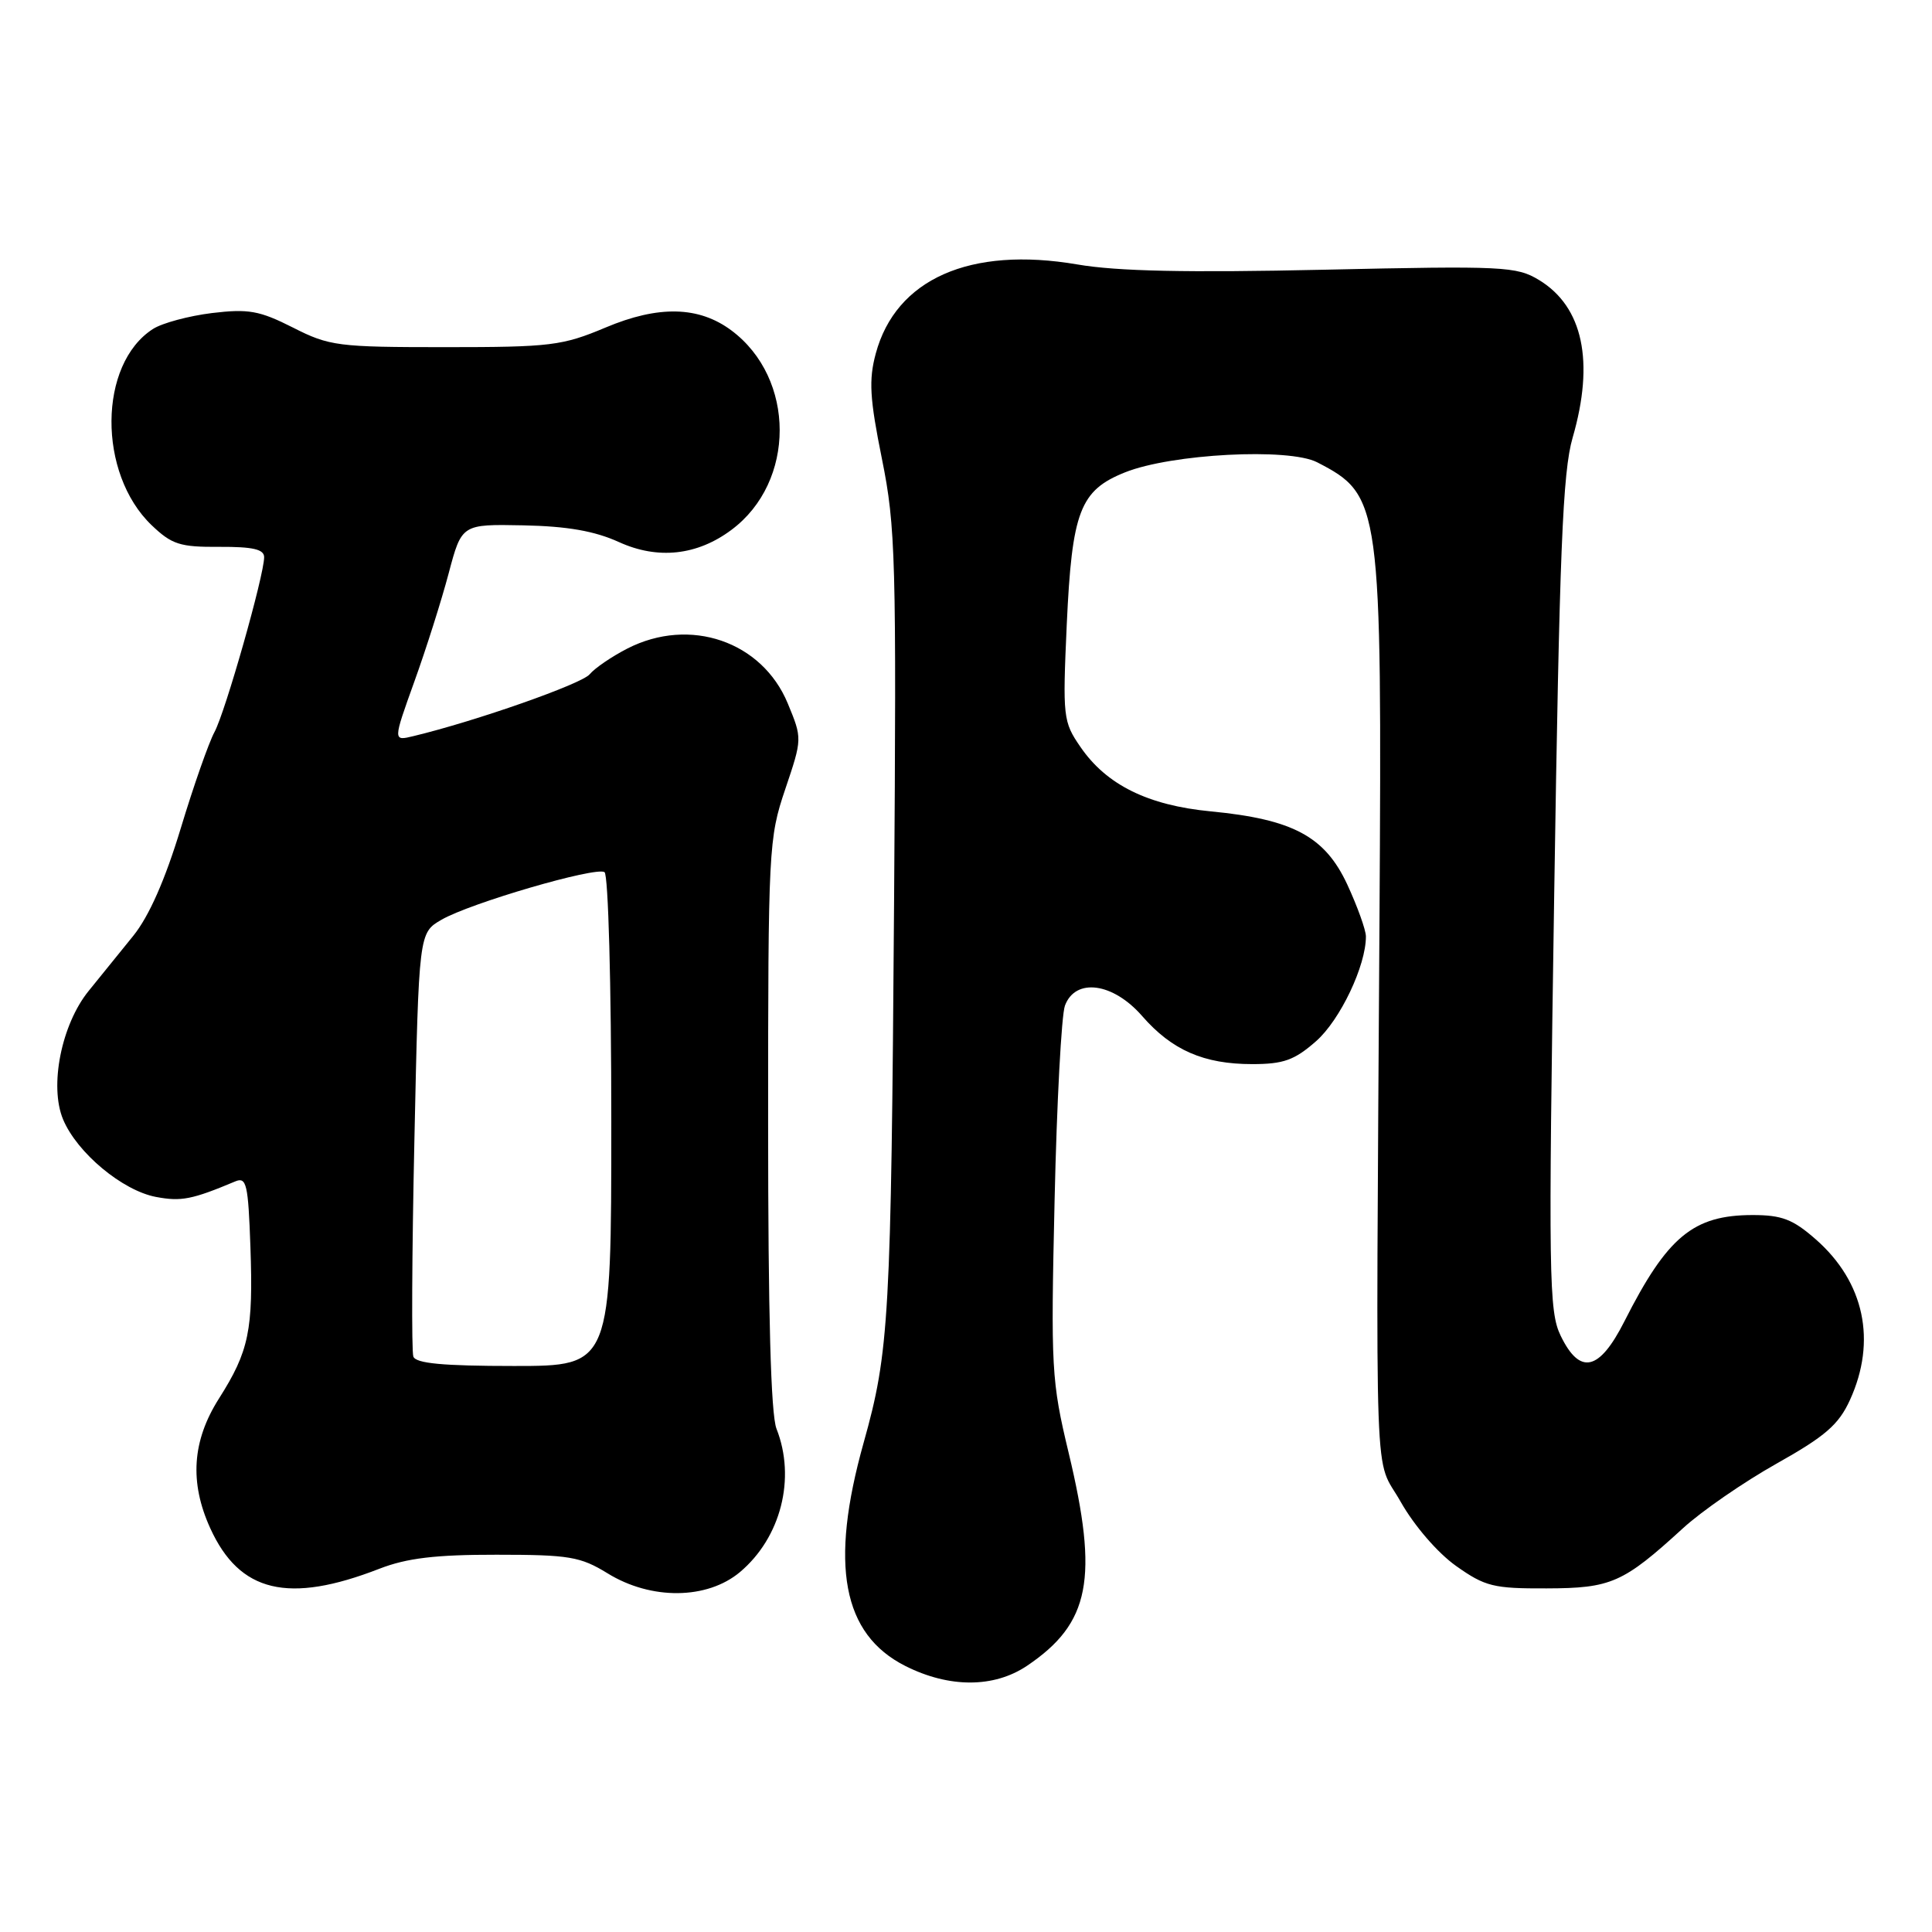<?xml version="1.0" encoding="UTF-8" standalone="no"?>
<!DOCTYPE svg PUBLIC "-//W3C//DTD SVG 1.1//EN" "http://www.w3.org/Graphics/SVG/1.1/DTD/svg11.dtd" >
<svg xmlns="http://www.w3.org/2000/svg" xmlns:xlink="http://www.w3.org/1999/xlink" version="1.1" viewBox="0 0 256 256">
 <g >
 <path fill="currentColor"
d=" M 136.08 220.73 C 144.45 215.09 145.60 209.19 141.60 192.50 C 139.32 182.99 139.23 181.34 139.74 159.00 C 140.03 146.07 140.65 134.49 141.11 133.25 C 142.50 129.53 147.48 130.20 151.34 134.63 C 155.29 139.16 159.51 141.00 165.93 141.00 C 170.07 141.00 171.52 140.48 174.38 137.97 C 177.58 135.16 181.01 127.94 180.99 124.07 C 180.98 123.21 179.87 120.12 178.52 117.20 C 175.55 110.82 171.32 108.56 160.42 107.51 C 152.10 106.71 146.61 104.00 143.17 98.98 C 140.86 95.63 140.80 95.03 141.35 82.76 C 142.04 67.75 143.10 64.98 149.07 62.59 C 155.22 60.13 170.77 59.31 174.54 61.26 C 182.99 65.63 183.12 66.59 182.79 121.74 C 182.31 200.56 182.02 192.65 185.60 199.00 C 187.40 202.18 190.50 205.77 192.94 207.50 C 196.78 210.22 197.90 210.50 204.92 210.47 C 213.49 210.45 215.07 209.75 222.98 202.52 C 225.46 200.24 231.06 196.38 235.40 193.94 C 241.87 190.31 243.64 188.77 245.13 185.50 C 248.70 177.68 247.04 169.88 240.61 164.23 C 237.57 161.56 236.11 161.00 232.22 161.00 C 224.36 161.01 220.93 163.85 215.24 175.09 C 211.91 181.67 209.35 182.25 206.80 177.00 C 205.23 173.77 205.16 169.28 205.94 118.50 C 206.64 72.97 207.06 62.55 208.38 58.00 C 211.30 47.92 209.76 40.65 203.94 37.11 C 200.96 35.30 199.26 35.21 175.44 35.74 C 157.31 36.14 148.03 35.95 142.75 35.04 C 128.54 32.61 118.70 36.97 116.04 46.86 C 115.10 50.35 115.24 52.79 116.86 60.80 C 118.68 69.81 118.79 74.00 118.47 119.50 C 118.07 174.78 117.83 179.07 114.43 191.19 C 109.90 207.36 111.62 216.54 119.96 220.75 C 125.78 223.68 131.70 223.67 136.08 220.73 Z  M 50.29 207.86 C 53.90 206.46 57.71 206.00 65.79 206.01 C 75.42 206.01 76.90 206.26 80.50 208.47 C 86.28 212.04 93.71 211.96 98.06 208.30 C 103.48 203.73 105.48 195.88 102.89 189.32 C 102.14 187.42 101.78 174.17 101.78 148.89 C 101.78 112.46 101.85 111.07 104.05 104.57 C 106.31 97.87 106.31 97.87 104.38 93.20 C 100.97 84.98 91.42 81.70 83.14 85.93 C 81.07 86.99 78.81 88.53 78.13 89.35 C 77.06 90.63 63.09 95.54 54.78 97.54 C 52.07 98.20 52.07 98.20 54.89 90.35 C 56.45 86.03 58.50 79.56 59.45 75.97 C 61.18 69.45 61.18 69.45 69.34 69.61 C 75.17 69.73 78.79 70.36 82.02 71.83 C 87.16 74.17 92.37 73.61 96.92 70.21 C 105.45 63.86 105.44 50.14 96.91 43.78 C 92.60 40.57 87.26 40.44 80.24 43.40 C 74.51 45.81 72.97 46.00 59.00 46.00 C 44.76 46.00 43.65 45.86 38.81 43.40 C 34.38 41.16 32.93 40.90 28.09 41.48 C 25.02 41.86 21.50 42.80 20.27 43.59 C 13.02 48.24 12.92 62.72 20.09 69.59 C 22.77 72.15 23.85 72.50 29.07 72.46 C 33.50 72.44 35.00 72.78 35.00 73.83 C 35.00 76.24 29.85 94.37 28.42 97.00 C 27.67 98.38 25.65 104.13 23.94 109.79 C 21.88 116.58 19.75 121.41 17.66 124.00 C 15.92 126.16 13.26 129.44 11.75 131.30 C 8.14 135.75 6.51 143.90 8.36 148.33 C 10.21 152.75 16.22 157.76 20.67 158.60 C 24.01 159.23 25.44 158.95 31.18 156.54 C 32.66 155.92 32.89 156.90 33.18 165.17 C 33.57 176.25 33.00 179.04 29.01 185.32 C 25.46 190.92 25.09 196.41 27.86 202.50 C 31.74 211.02 38.21 212.56 50.29 207.86 Z  M 54.77 179.75 C 54.52 179.06 54.58 166.15 54.91 151.05 C 55.50 123.61 55.50 123.61 58.50 121.87 C 62.29 119.67 78.90 114.82 80.10 115.56 C 80.60 115.87 81.00 130.43 81.00 148.56 C 81.00 181.00 81.00 181.00 68.11 181.00 C 58.70 181.00 55.09 180.66 54.77 179.75 Z "/>
</g>
</svg>